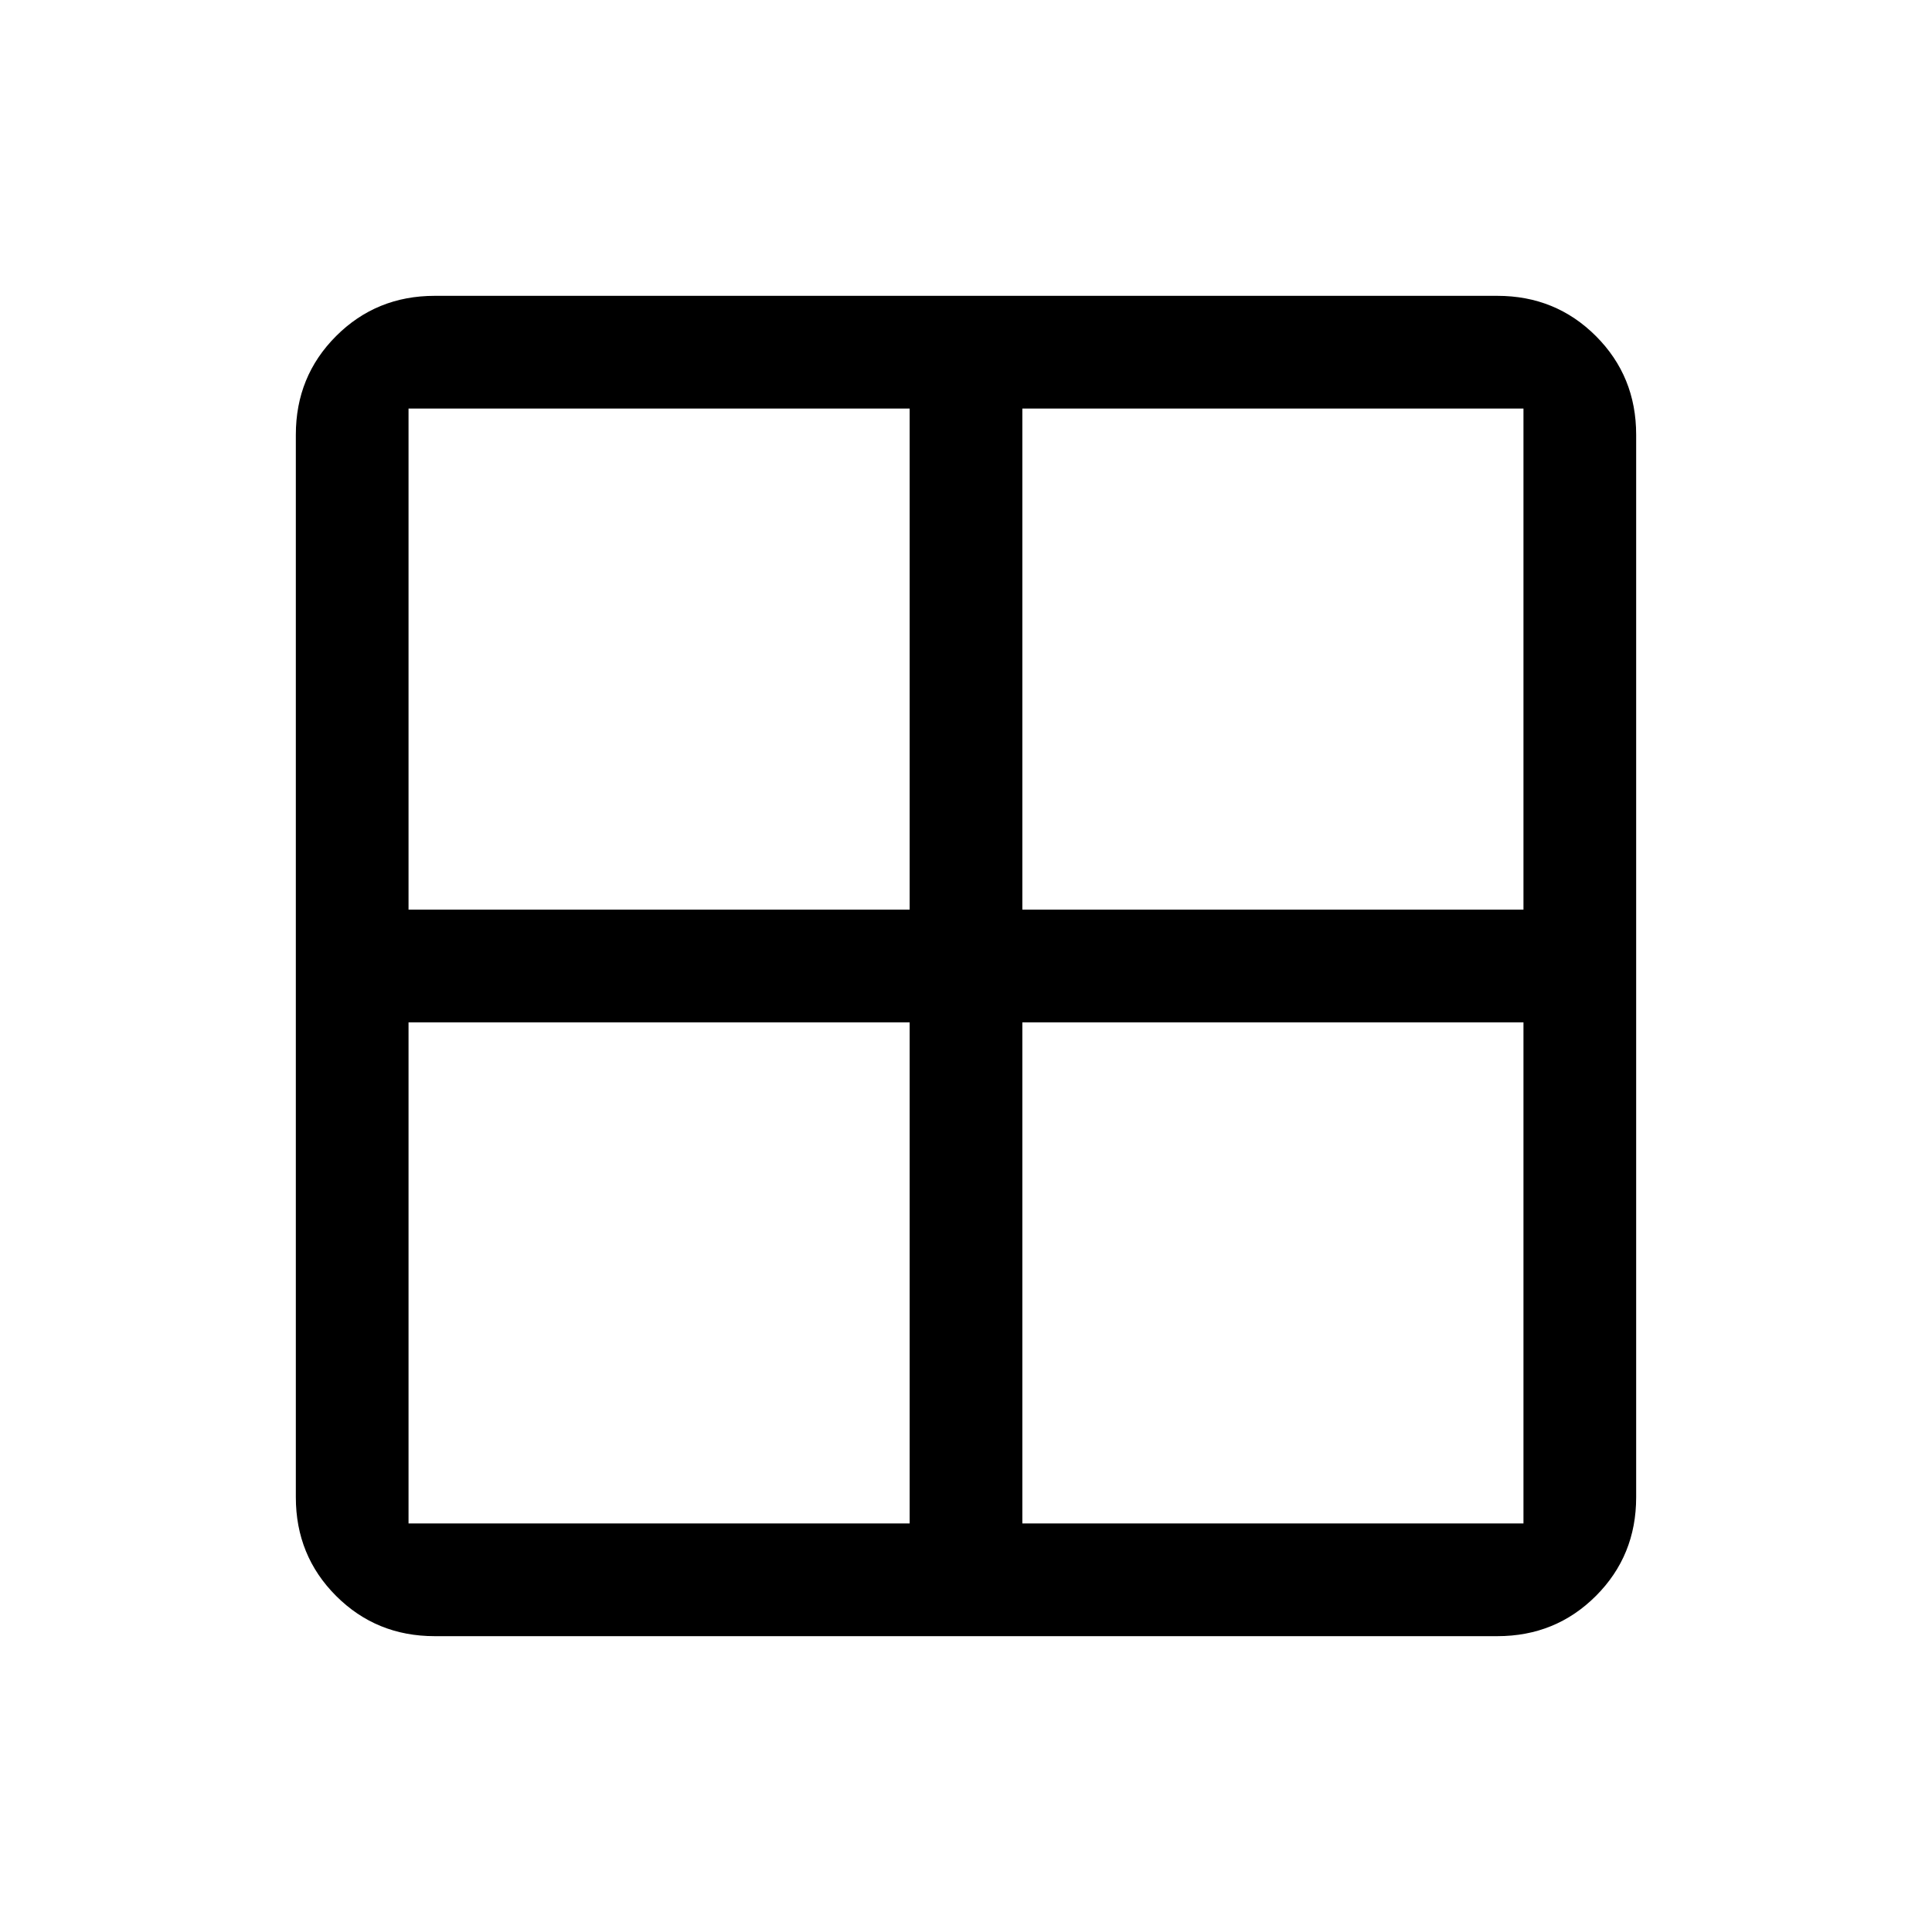 <svg xmlns="http://www.w3.org/2000/svg" height="24" width="24"><path d="M3.675 18.6V5.4Q3.675 4.675 4.175 4.175Q4.675 3.675 5.4 3.675H18.6Q19.325 3.675 19.825 4.175Q20.325 4.675 20.325 5.4V18.6Q20.325 19.325 19.825 19.825Q19.325 20.325 18.6 20.325H5.4Q4.675 20.325 4.175 19.825Q3.675 19.325 3.675 18.6ZM12.7 12.7V18.925Q12.7 18.925 12.7 18.925Q12.7 18.925 12.7 18.925H18.925Q18.925 18.925 18.925 18.925Q18.925 18.925 18.925 18.925V12.7Q18.925 12.7 18.925 12.7Q18.925 12.7 18.925 12.7H12.7Q12.7 12.7 12.7 12.7Q12.7 12.7 12.7 12.7ZM12.7 11.3H18.925Q18.925 11.3 18.925 11.3Q18.925 11.3 18.925 11.3V5.075Q18.925 5.075 18.925 5.075Q18.925 5.075 18.925 5.075H12.7Q12.7 5.075 12.7 5.075Q12.7 5.075 12.7 5.075V11.3Q12.7 11.3 12.7 11.3Q12.7 11.3 12.7 11.3ZM11.3 11.3V5.075Q11.3 5.075 11.3 5.075Q11.3 5.075 11.3 5.075H5.075Q5.075 5.075 5.075 5.075Q5.075 5.075 5.075 5.075V11.3Q5.075 11.3 5.075 11.3Q5.075 11.3 5.075 11.3H11.3Q11.3 11.3 11.3 11.3Q11.3 11.3 11.3 11.3ZM11.3 12.7H5.075Q5.075 12.7 5.075 12.7Q5.075 12.7 5.075 12.7V18.925Q5.075 18.925 5.075 18.925Q5.075 18.925 5.075 18.925H11.3Q11.3 18.925 11.3 18.925Q11.3 18.925 11.3 18.925V12.7Q11.3 12.7 11.3 12.7Q11.3 12.7 11.3 12.7Z"/></svg>